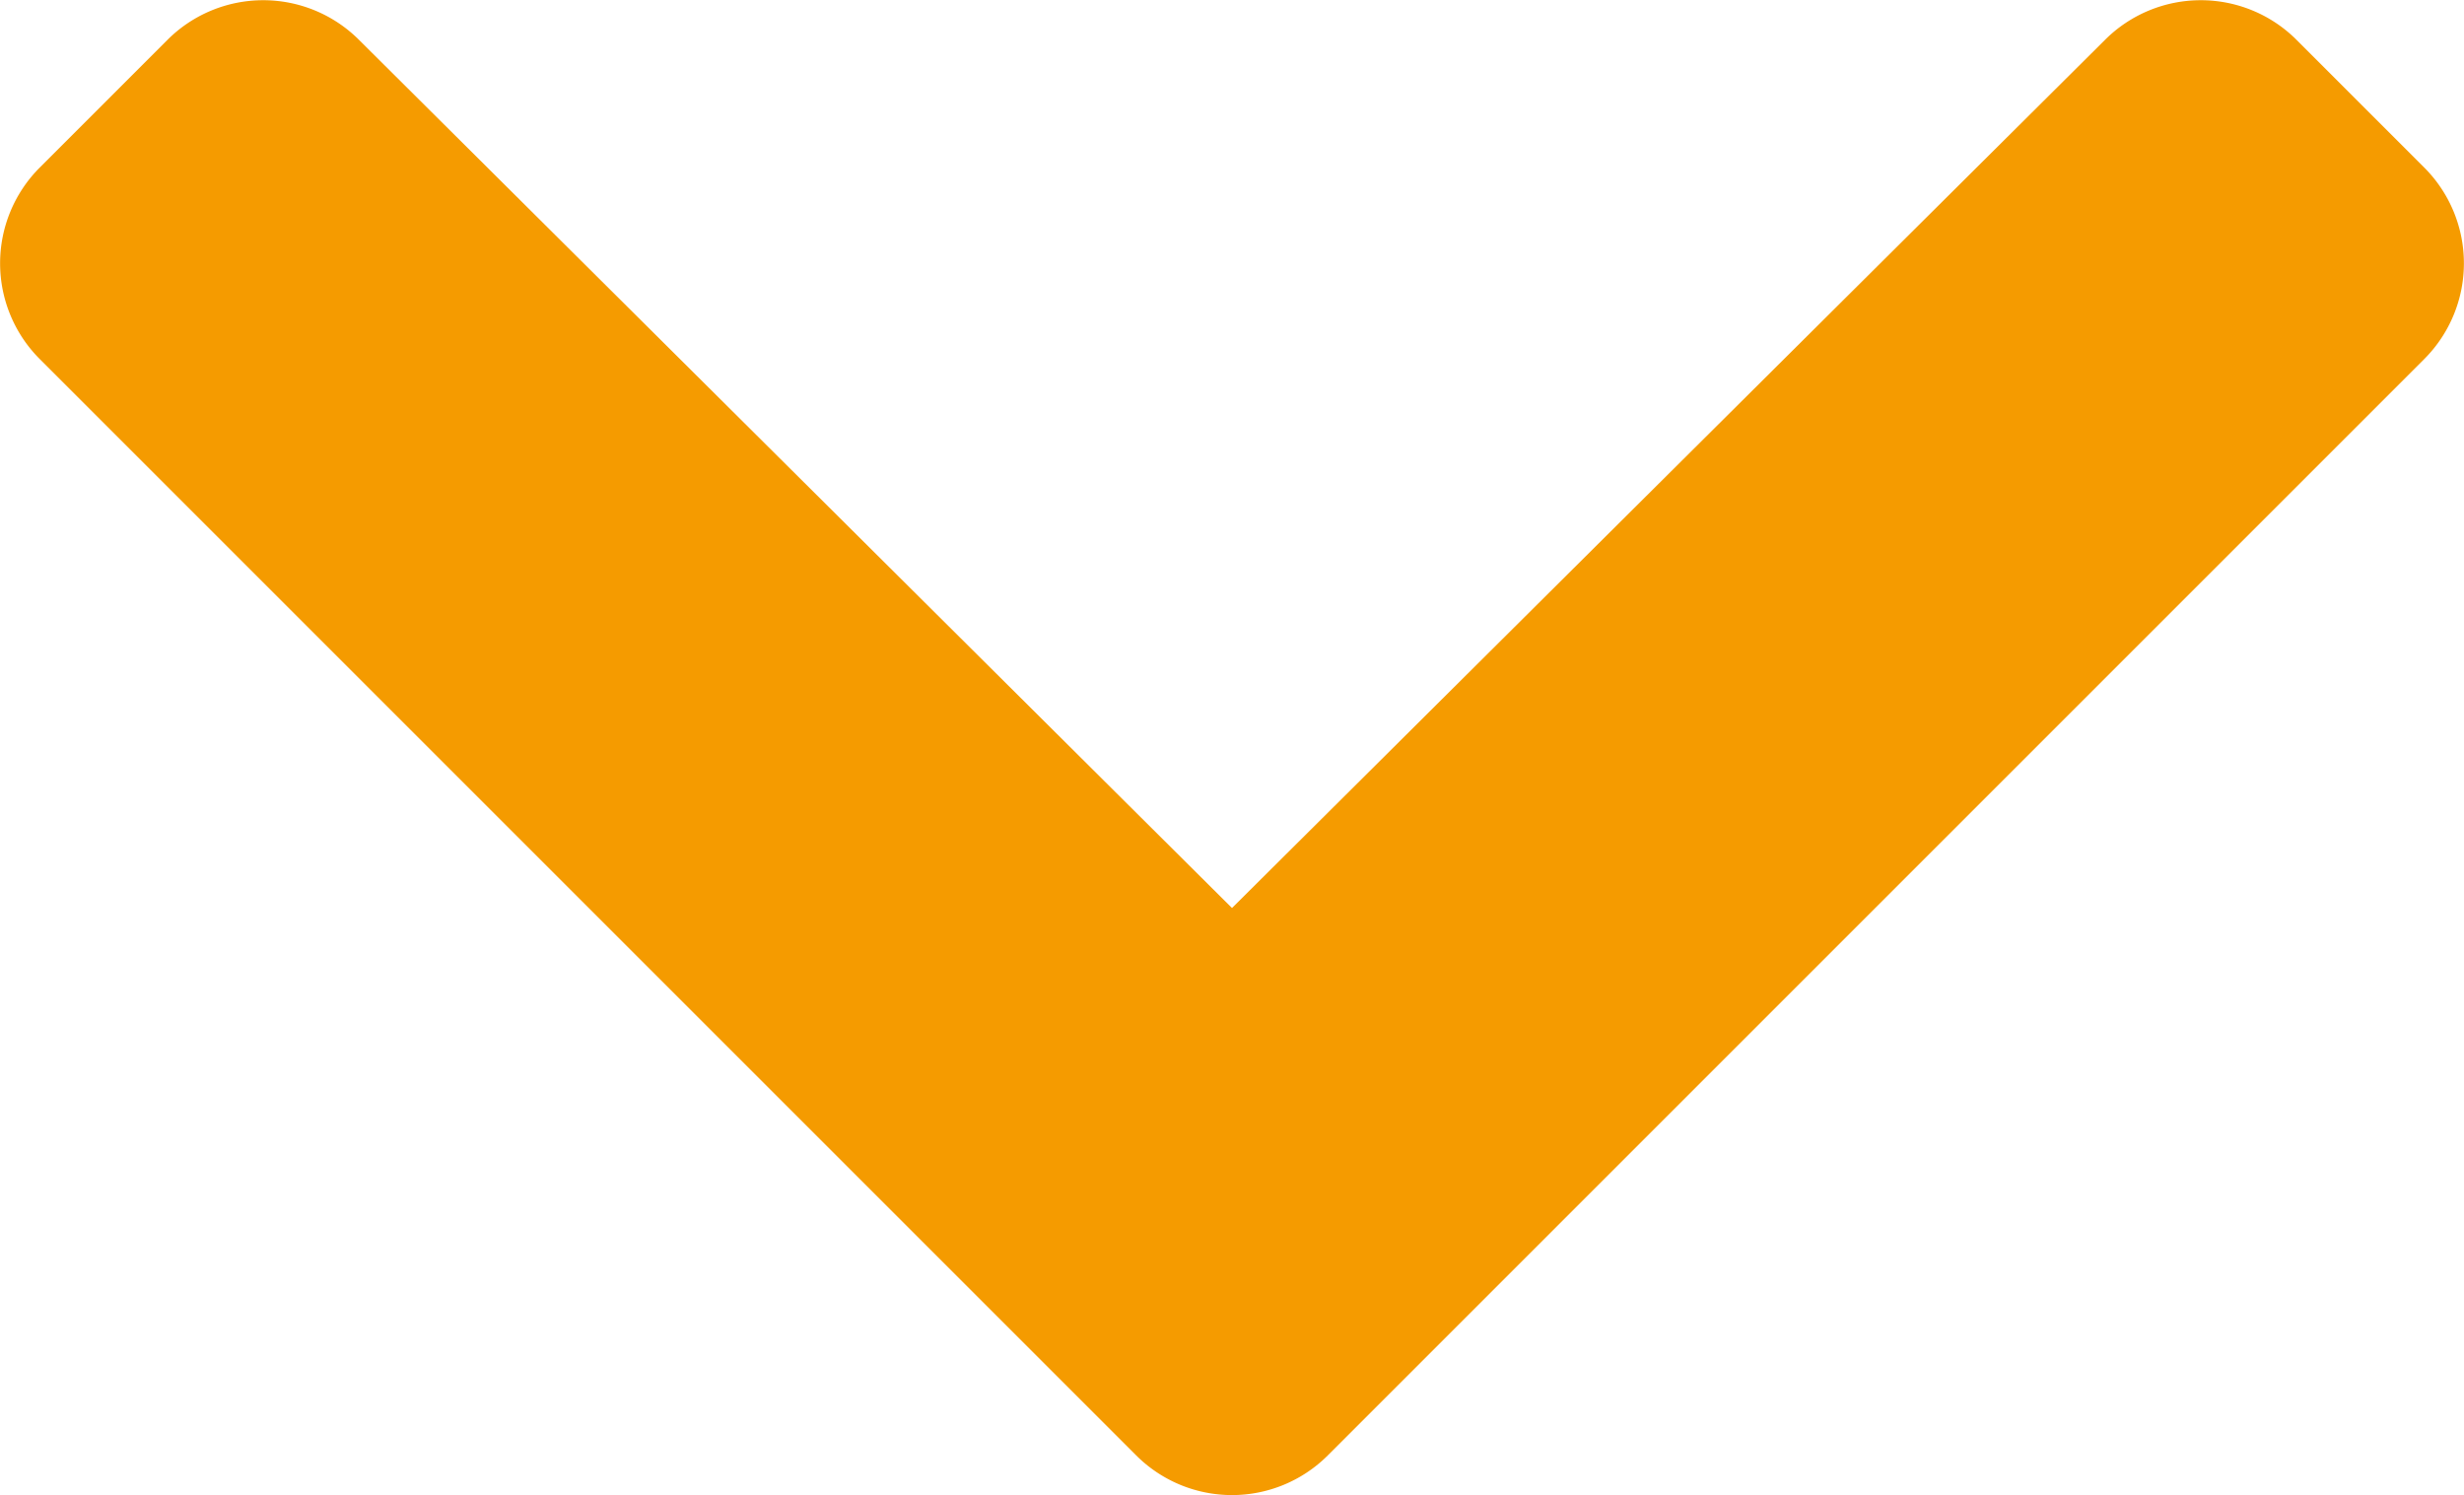 <svg xmlns="http://www.w3.org/2000/svg" width="11.35" height="6.888" viewBox="0 0 11.35 6.888">
  <path id="chevron-down-solid" d="M10.89,130.2l-5.051-5.051a.624.624,0,0,1,0-.882l.589-.589a.624.624,0,0,1,.881,0l4.022,4,4.022-4a.624.624,0,0,1,.881,0l.589.589a.624.624,0,0,1,0,.882L11.772,130.2A.624.624,0,0,1,10.89,130.2Z" transform="translate(-5.656 -123.495)" fill="#f59b00"/>
</svg>
